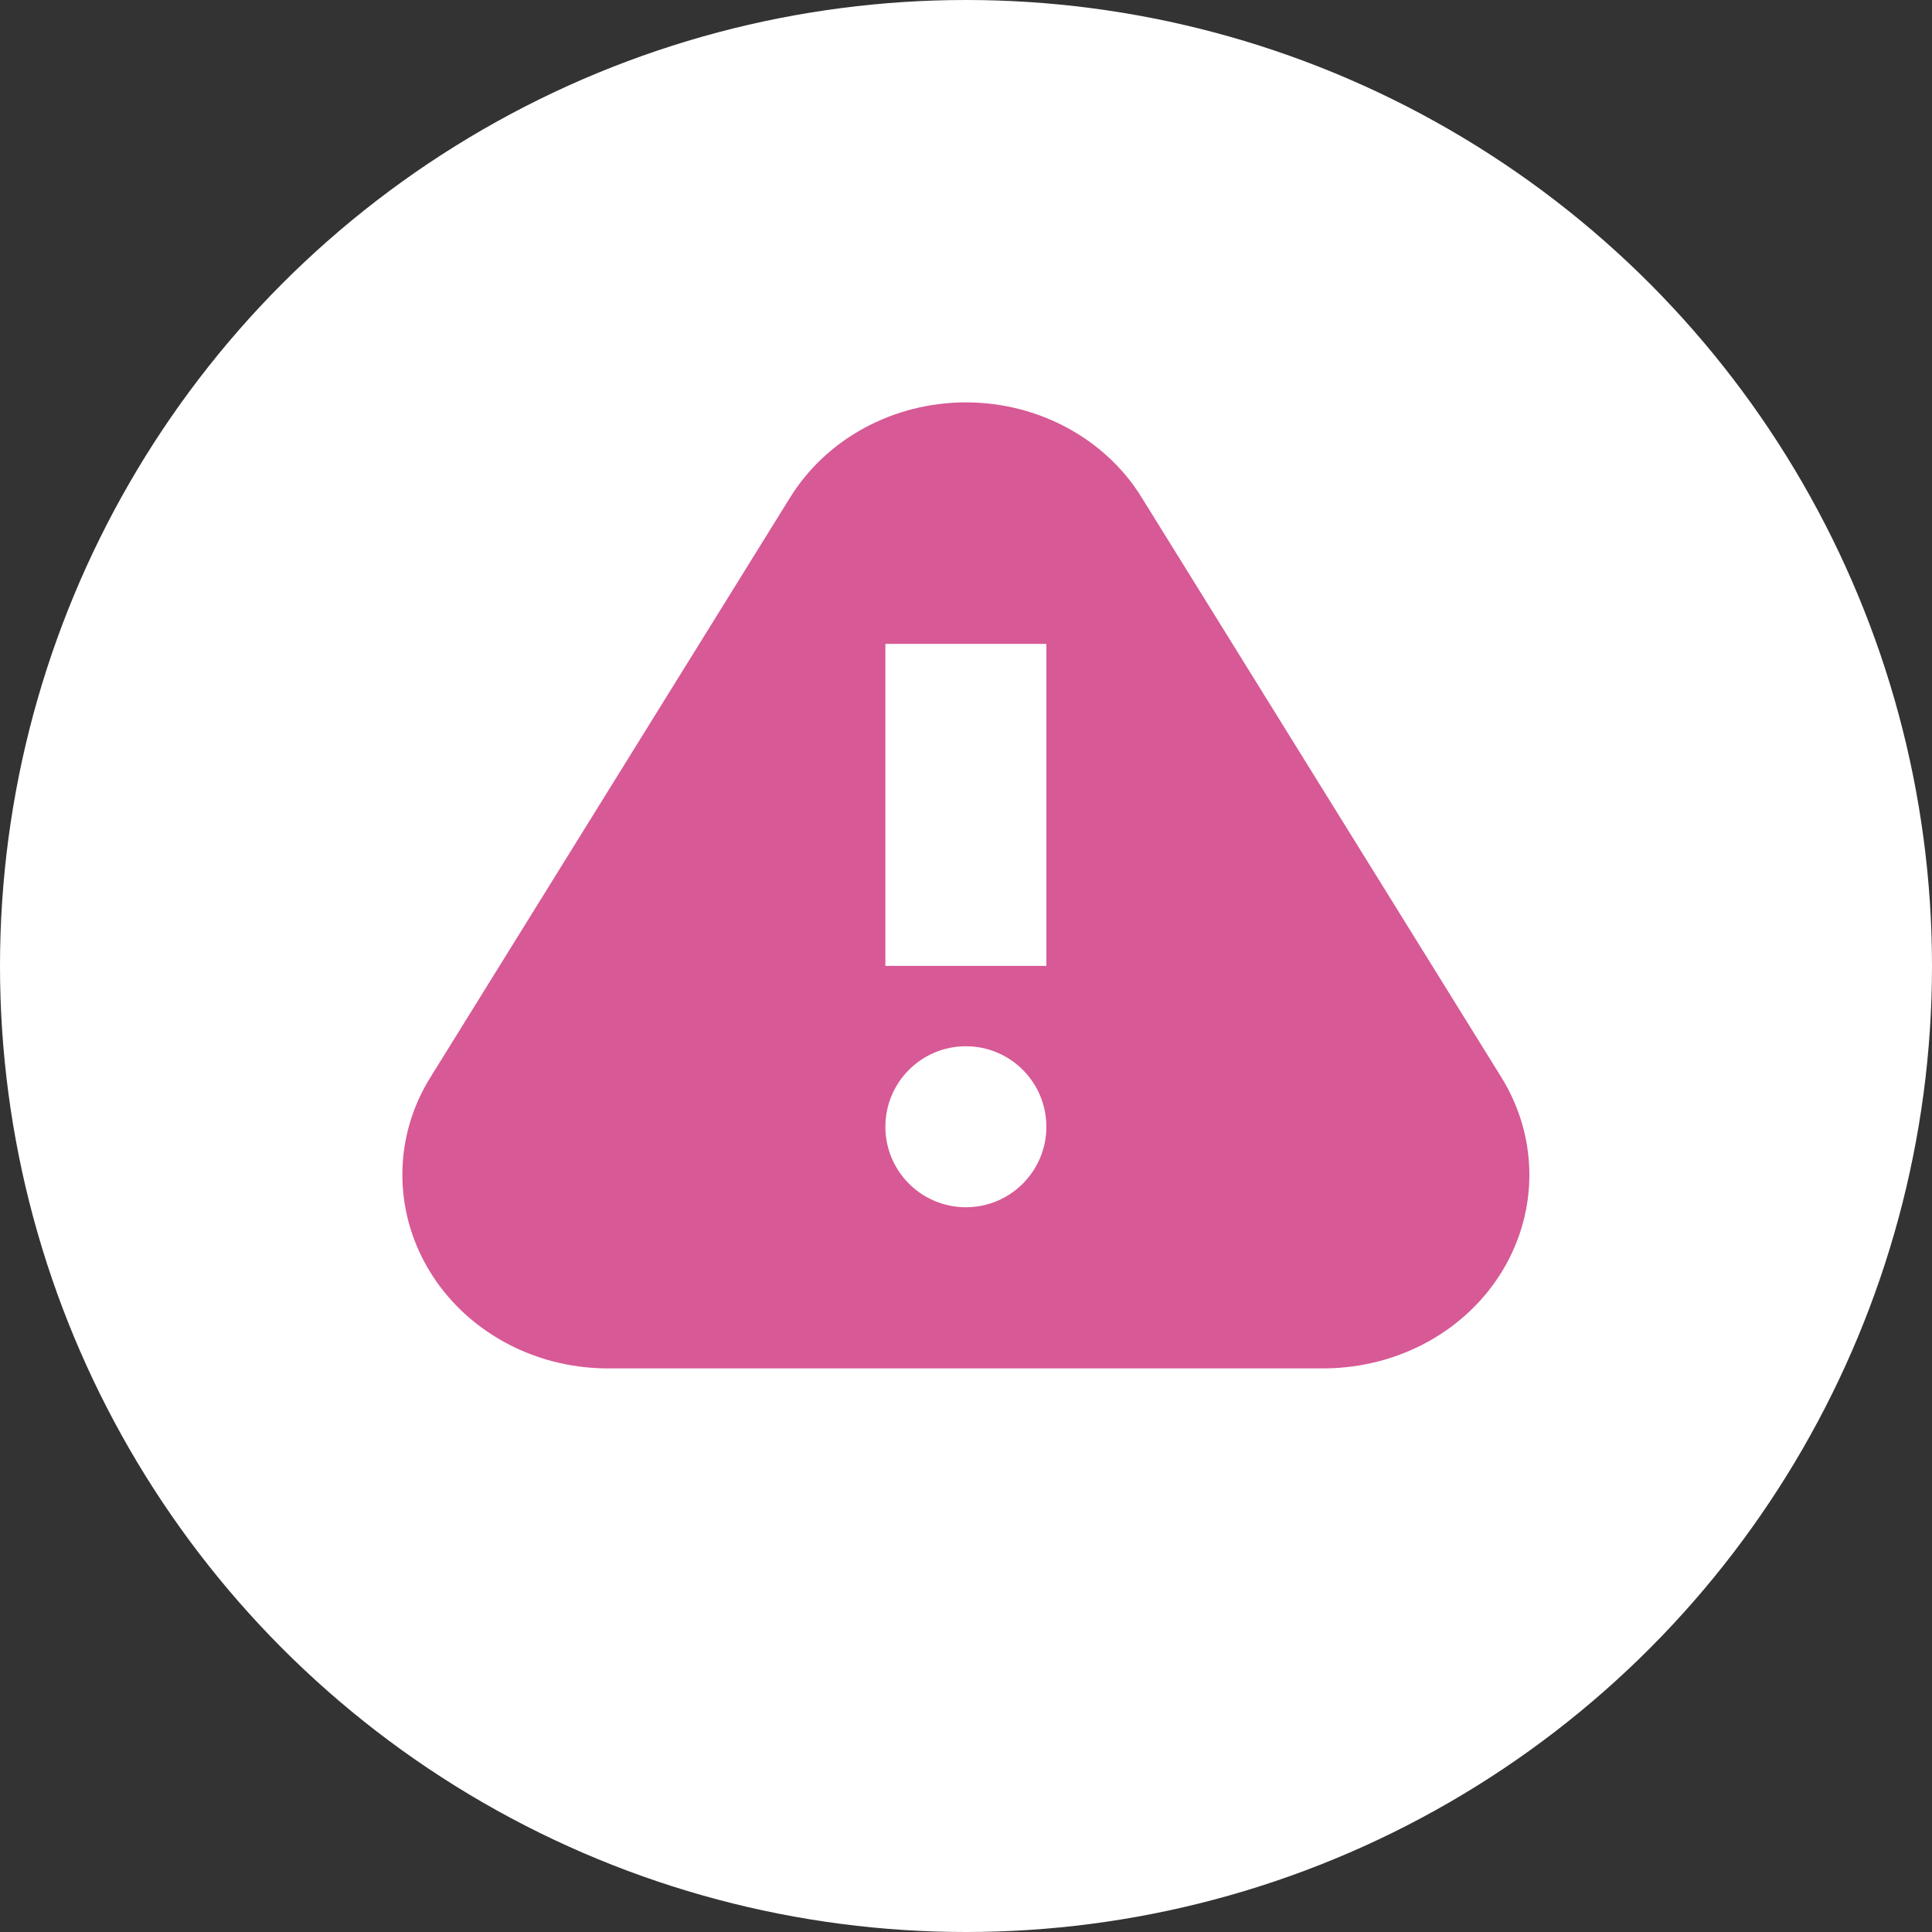 <svg width="407" height="407" viewBox="0 0 407 407" fill="none" xmlns="http://www.w3.org/2000/svg">
<rect x="0" y="0" width="407" height="407" fill="#333333" stroke="none"/>
<circle cx="203.5" cy="203.5" r="203.5" fill="white"/>
<path d="M169.574 127.124C189.924 93.207 200.664 90.381 203.491 93.207H211.972L220.451 101.719C248.715 141.289 306.938 223.819 313.722 237.386C320.505 250.953 299.59 271.303 288.284 279.782H127.178C86.478 279.782 93.262 251.518 101.741 237.386C115.873 214.764 149.224 161.041 169.574 127.124Z" fill="#D75995"/>
<path fill-rule="evenodd" clip-rule="evenodd" d="M316.16 226.751L240.563 104.89C232.973 92.483 218.827 84.782 203.529 84.766C188.229 84.749 174.078 92.417 166.395 104.89L90.769 226.796C82.927 239.23 82.749 254.809 90.345 267.516C97.947 280.232 112.181 288.146 127.664 288.265L279.153 288.266C294.797 288.122 309.004 280.232 316.605 267.527C324.197 254.837 324.028 239.291 316.16 226.751ZM109.359 237.136L185.041 115.14C188.873 108.918 195.903 105.109 203.504 105.117C211.104 105.126 218.131 108.951 221.9 115.112L297.558 237.07C301.523 243.392 301.608 251.174 297.807 257.528C294.001 263.891 286.885 267.842 279.048 267.914L127.752 267.914C120.084 267.854 112.954 263.89 109.147 257.522C105.344 251.16 105.433 243.361 109.359 237.136ZM203.486 247.579C209.448 247.579 214.281 243.023 214.281 237.403C214.281 231.783 209.448 227.227 203.486 227.227C197.524 227.227 192.691 231.783 192.691 237.403C192.691 243.023 197.524 247.579 203.486 247.579ZM214.312 145.821H192.722V217.052H214.312V145.821Z" fill="#D75995"/>
<circle cx="203.474" cy="237.365" r="16.958" fill="white"/>
<rect x="186.516" y="135.641" width="33.917" height="67.833" fill="white"/>
</svg>
